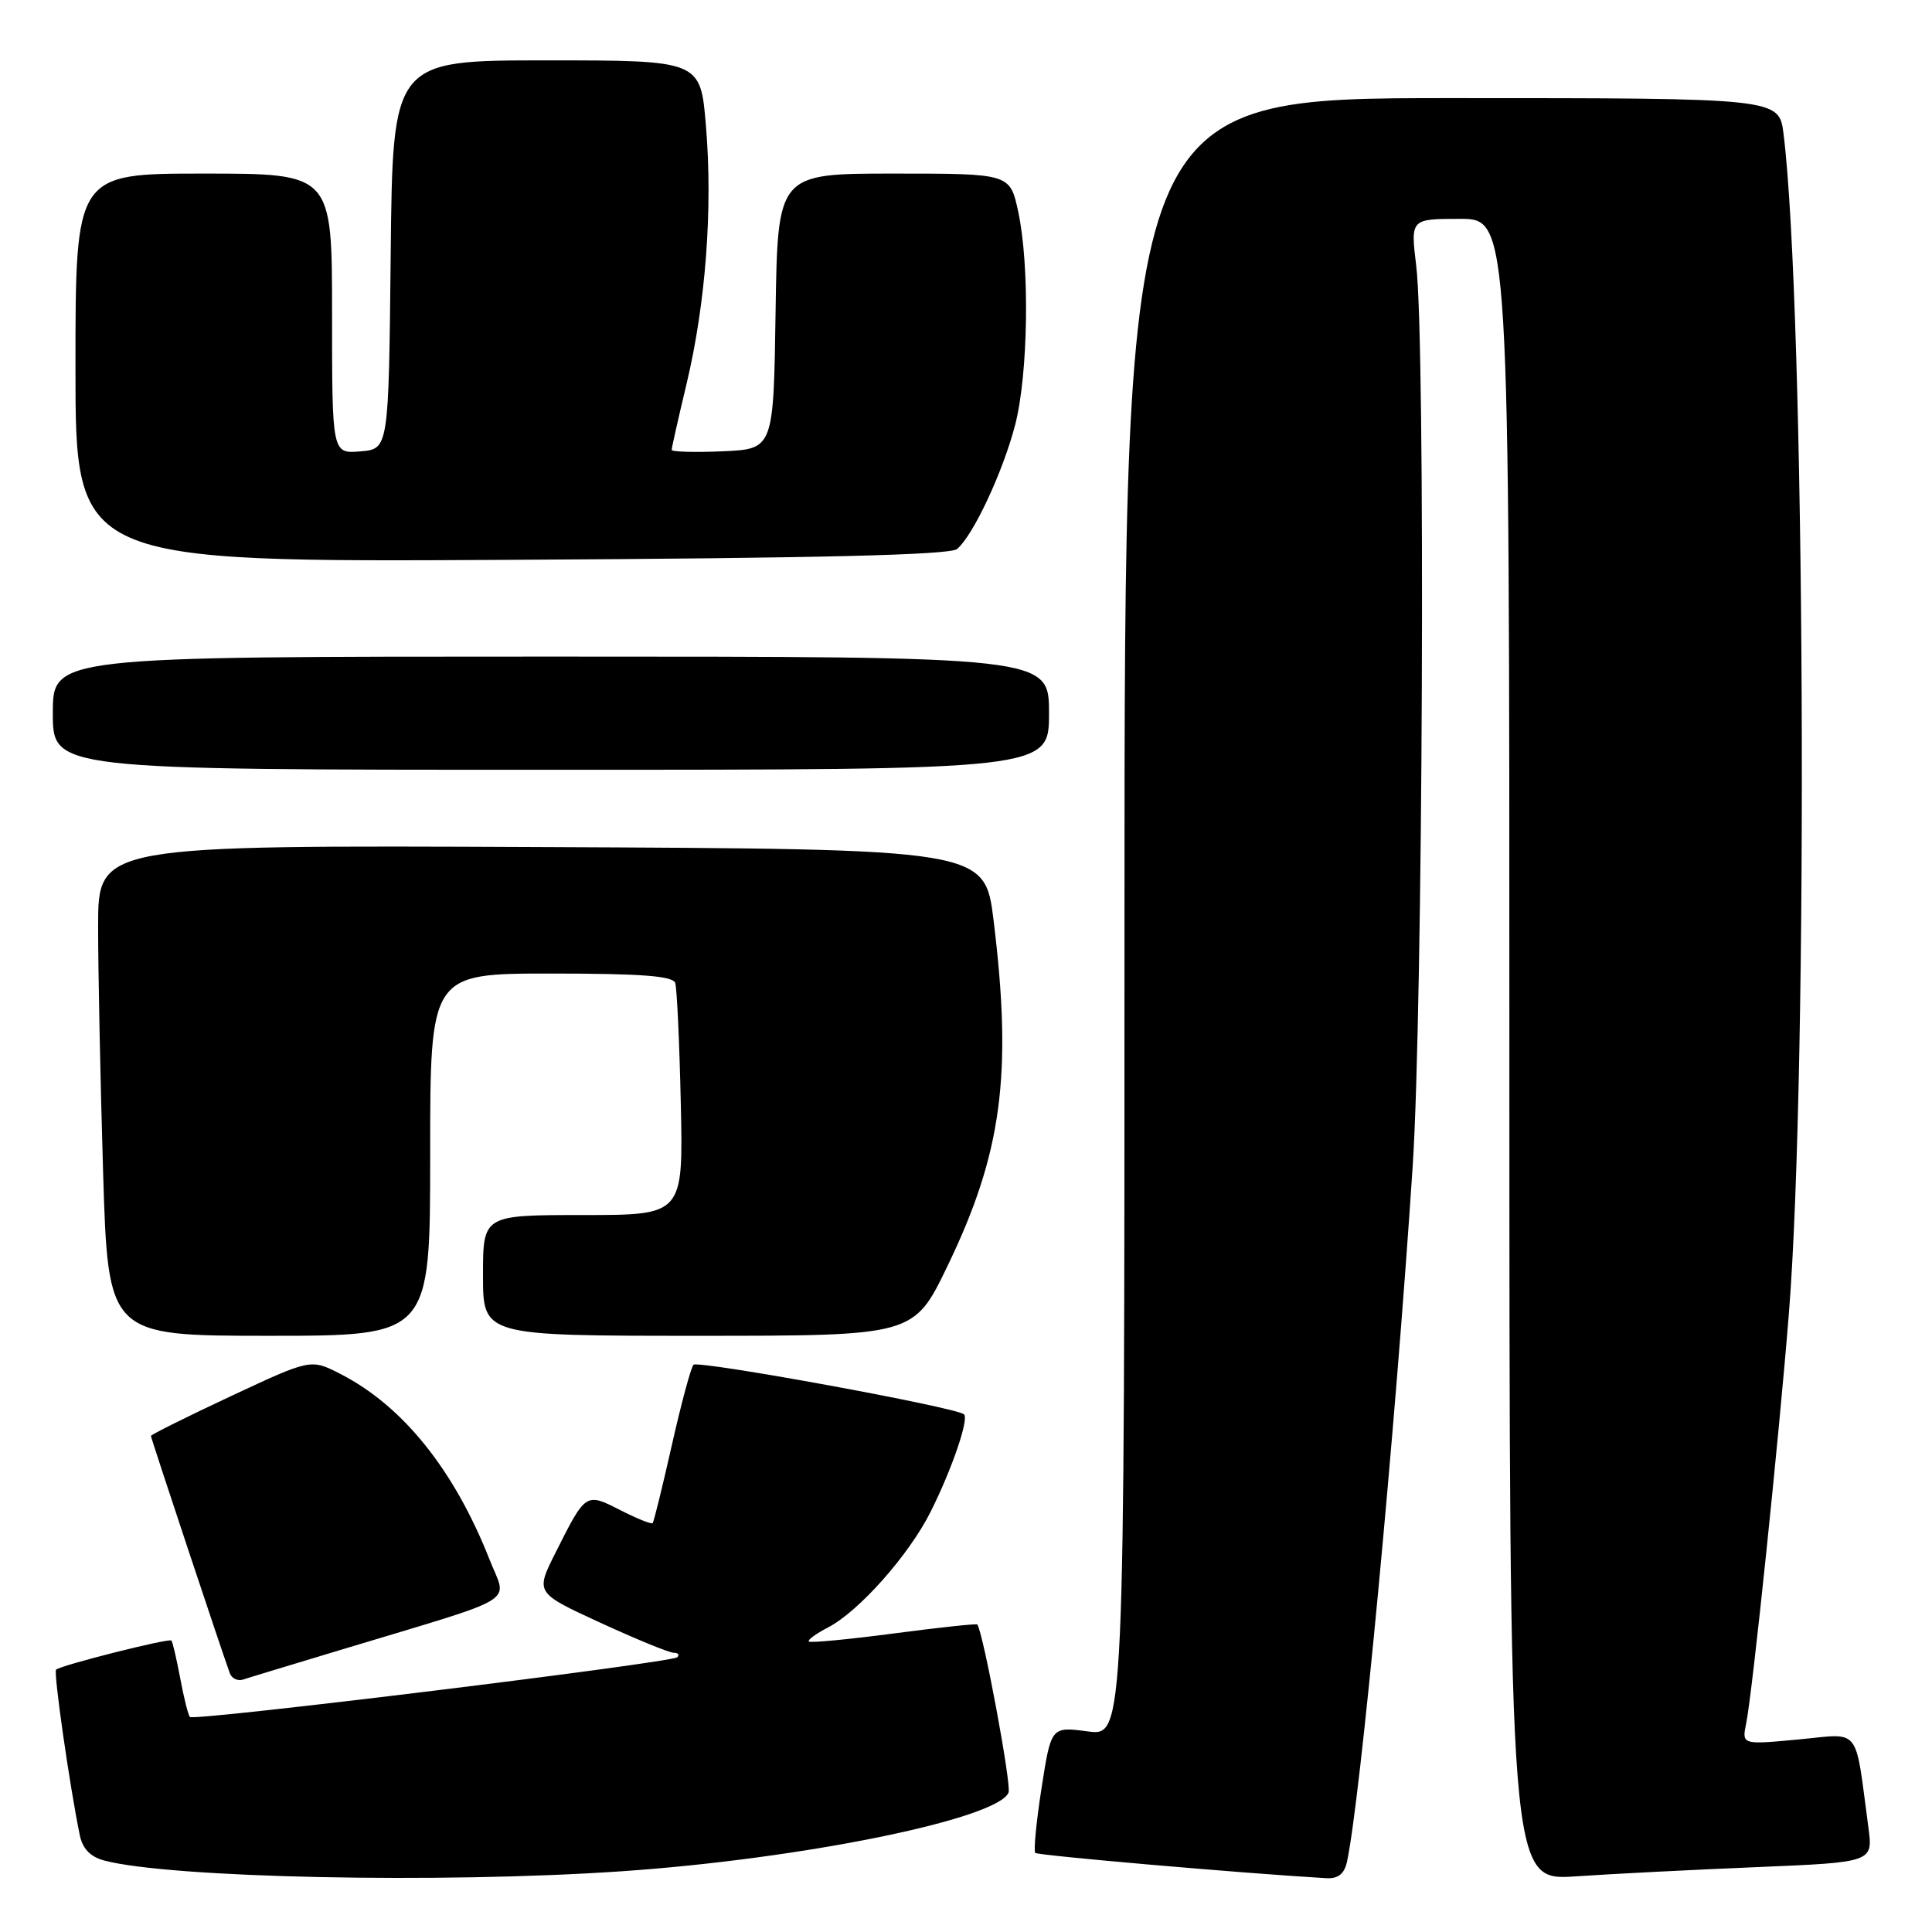 <?xml version="1.0" encoding="UTF-8" standalone="no"?>
<!DOCTYPE svg PUBLIC "-//W3C//DTD SVG 1.1//EN" "http://www.w3.org/Graphics/SVG/1.1/DTD/svg11.dtd" >
<svg xmlns="http://www.w3.org/2000/svg" xmlns:xlink="http://www.w3.org/1999/xlink" version="1.1" viewBox="0 0 256 256">
 <g >
 <path fill="currentColor"
d=" M 82.27 247.96 C 106.16 246.34 132.29 241.02 133.64 237.51 C 134.03 236.47 130.34 216.58 129.50 215.25 C 129.41 215.12 124.44 215.65 118.44 216.44 C 112.44 217.23 107.38 217.71 107.18 217.51 C 106.98 217.31 108.12 216.47 109.71 215.65 C 113.79 213.54 120.44 206.05 123.30 200.34 C 126.12 194.72 128.40 188.07 127.74 187.41 C 126.83 186.49 92.48 180.21 91.89 180.84 C 91.55 181.21 90.26 186.00 89.02 191.50 C 87.78 197.00 86.64 201.64 86.48 201.82 C 86.32 202.00 84.39 201.22 82.19 200.10 C 77.61 197.76 77.62 197.75 73.59 205.78 C 70.94 211.06 70.94 211.06 79.57 215.03 C 84.31 217.21 88.68 219.00 89.27 219.00 C 89.85 219.00 90.07 219.26 89.75 219.59 C 89.02 220.32 25.74 228.08 25.17 227.51 C 24.94 227.28 24.36 224.97 23.88 222.38 C 23.39 219.79 22.87 217.54 22.71 217.38 C 22.37 217.04 8.00 220.67 7.43 221.24 C 7.07 221.59 9.24 236.72 10.57 243.16 C 10.94 244.97 11.98 246.04 13.81 246.53 C 22.55 248.84 58.35 249.59 82.27 247.96 Z  M 178.47 246.75 C 180.22 238.89 184.90 189.42 187.19 154.50 C 188.55 133.69 188.90 45.40 187.66 35.25 C 186.90 29.00 186.90 29.00 193.45 29.00 C 200.00 29.00 200.00 29.00 200.00 139.11 C 200.00 249.21 200.00 249.21 208.75 248.63 C 213.56 248.30 224.41 247.75 232.85 247.40 C 248.19 246.76 248.19 246.76 247.57 242.13 C 245.74 228.51 246.68 229.70 238.29 230.49 C 230.80 231.19 230.80 231.19 231.38 228.34 C 232.20 224.37 235.75 190.24 237.04 174.00 C 239.64 141.34 239.18 40.67 236.33 17.75 C 235.74 13.00 235.74 13.00 192.37 13.00 C 149.00 13.00 149.00 13.00 149.00 121.53 C 149.00 230.07 149.00 230.07 144.14 229.42 C 139.28 228.78 139.28 228.78 138.01 236.93 C 137.31 241.41 136.94 245.28 137.18 245.52 C 137.53 245.86 164.49 248.21 175.73 248.87 C 177.29 248.96 178.11 248.32 178.47 246.75 Z  M 45.50 218.51 C 69.33 211.31 67.21 212.61 64.88 206.68 C 60.18 194.75 53.36 186.26 45.06 182.03 C 41.17 180.05 41.17 180.05 30.59 185.00 C 24.76 187.73 20.00 190.10 20.00 190.27 C 20.00 190.57 29.56 219.32 30.46 221.73 C 30.72 222.41 31.50 222.78 32.21 222.55 C 32.92 222.31 38.90 220.50 45.50 218.51 Z  M 57.00 153.00 C 57.00 129.00 57.00 129.00 73.03 129.00 C 84.97 129.00 89.17 129.32 89.47 130.25 C 89.70 130.94 90.03 138.14 90.21 146.25 C 90.53 161.00 90.53 161.00 77.26 161.00 C 64.00 161.00 64.00 161.00 64.00 169.00 C 64.00 177.00 64.00 177.00 92.54 177.00 C 121.09 177.00 121.09 177.00 125.55 167.75 C 132.77 152.79 134.16 142.37 131.66 122.00 C 130.50 112.50 130.50 112.50 71.75 112.24 C 13.00 111.98 13.00 111.98 13.00 122.74 C 13.00 128.66 13.30 143.29 13.66 155.25 C 14.32 177.00 14.32 177.00 35.66 177.00 C 57.00 177.00 57.00 177.00 57.00 153.00 Z  M 139.00 94.50 C 139.00 87.00 139.00 87.00 73.00 87.00 C 7.00 87.00 7.00 87.00 7.00 94.50 C 7.00 102.00 7.00 102.00 73.00 102.00 C 139.00 102.00 139.00 102.00 139.00 94.50 Z  M 126.81 72.75 C 128.94 70.98 132.88 62.57 134.51 56.31 C 136.25 49.60 136.46 35.25 134.92 28.05 C 133.83 23.00 133.83 23.00 118.44 23.00 C 103.05 23.00 103.05 23.00 102.77 41.25 C 102.50 59.50 102.50 59.50 95.75 59.80 C 92.04 59.96 89.00 59.87 89.00 59.61 C 89.00 59.34 89.89 55.39 90.98 50.83 C 93.51 40.22 94.46 27.65 93.54 16.66 C 92.82 8.00 92.82 8.00 72.43 8.00 C 52.03 8.00 52.03 8.00 51.77 33.75 C 51.50 59.50 51.50 59.50 47.75 59.81 C 44.00 60.12 44.00 60.12 44.00 41.56 C 44.00 23.00 44.00 23.00 27.00 23.00 C 10.00 23.00 10.00 23.00 10.00 48.75 C 10.00 74.50 10.00 74.50 67.73 74.18 C 108.45 73.96 125.85 73.54 126.81 72.75 Z "/>
</g>
</svg>
